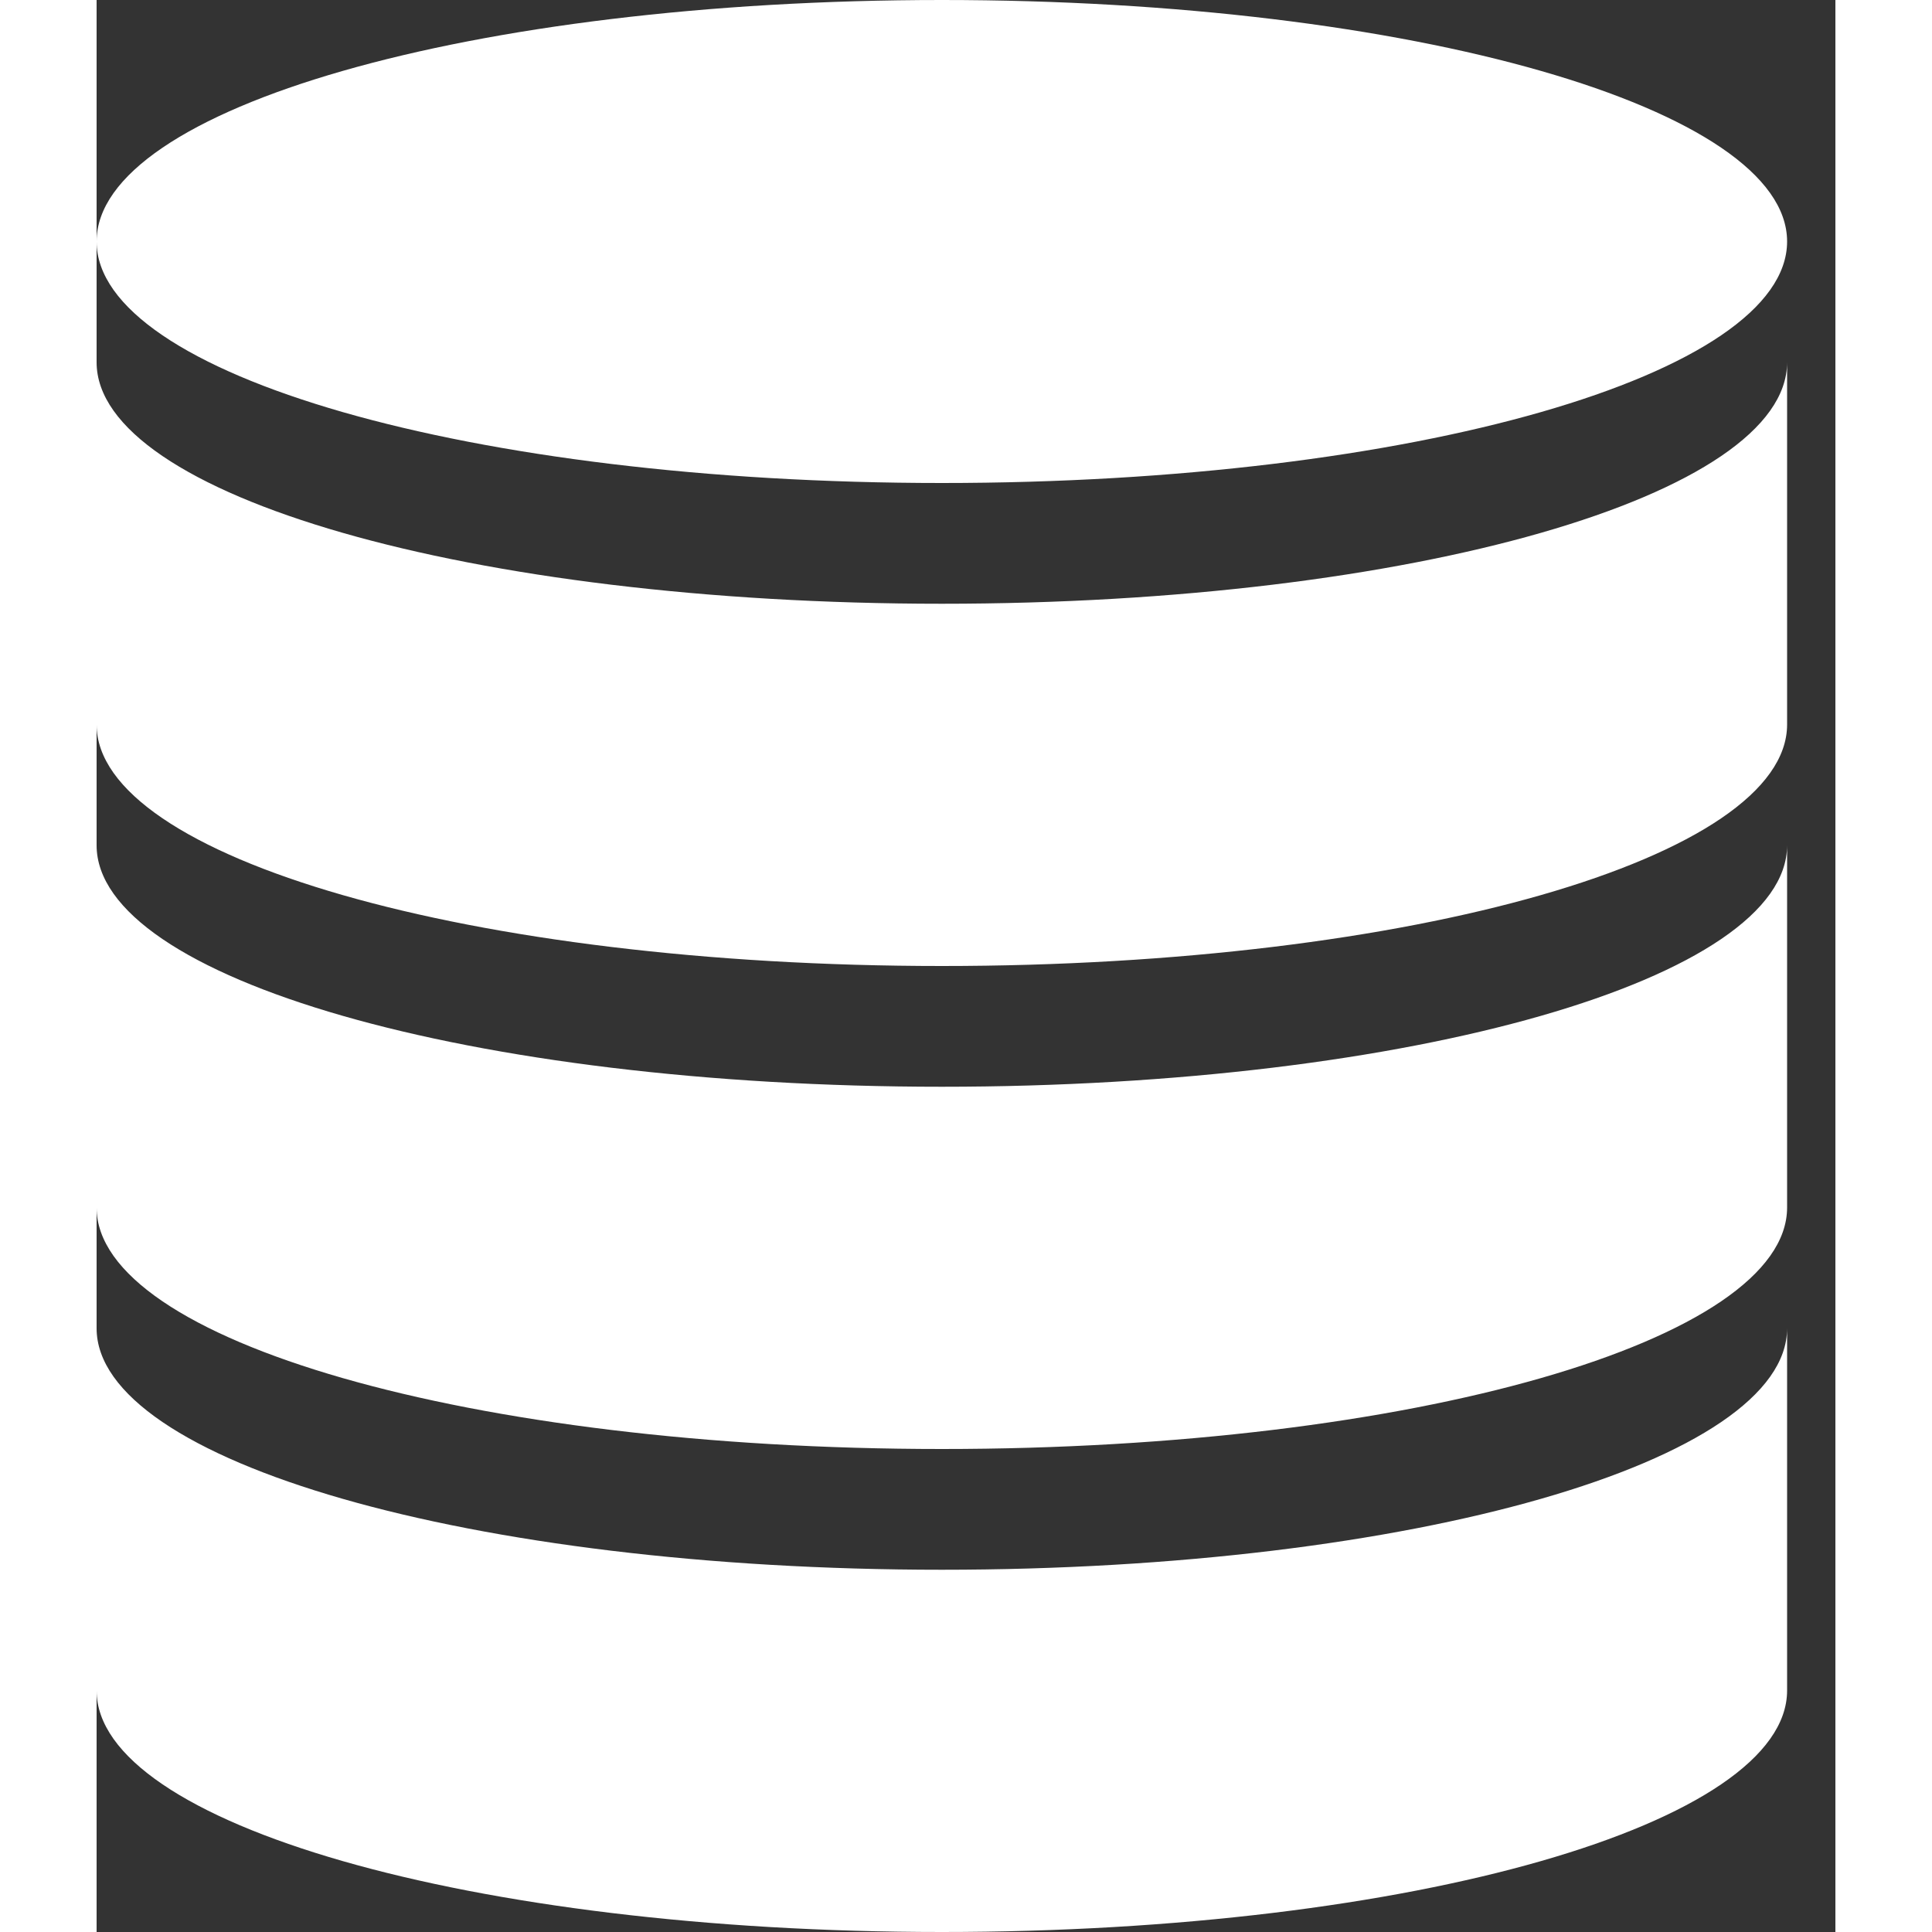 <svg width="20" height="20" viewBox="0 0 18 20" fill="none" xmlns="http://www.w3.org/2000/svg">
<rect x="0" y="0" width="18" height="20" fill="#333333" stroke="none"/>
<path d="M8.75 5C13.625 5 17.5 3.875 17.5 2.5C17.5 1.125 13.625 0 8.75 0C3.875 0 0 1.125 0 2.5C0 3.875 3.875 5 8.75 5ZM8.75 16.25C3.875 16.25 0 15.125 0 13.75V17.5C0 18.875 3.875 20 8.75 20C13.625 20 17.5 18.875 17.5 17.5V13.75C17.5 15.125 13.625 16.25 8.75 16.25ZM8.75 11.25C3.875 11.25 0 10.125 0 8.75V12.5C0 13.875 3.875 15 8.75 15C13.625 15 17.5 13.875 17.5 12.5V8.75C17.5 10.125 13.625 11.25 8.75 11.25ZM8.75 6.25C3.875 6.25 0 5.125 0 3.75V7.5C0 8.875 3.875 10 8.75 10C13.625 10 17.5 8.875 17.5 7.5V3.75C17.5 5.125 13.625 6.25 8.75 6.25Z" fill="white"/>
</svg>
